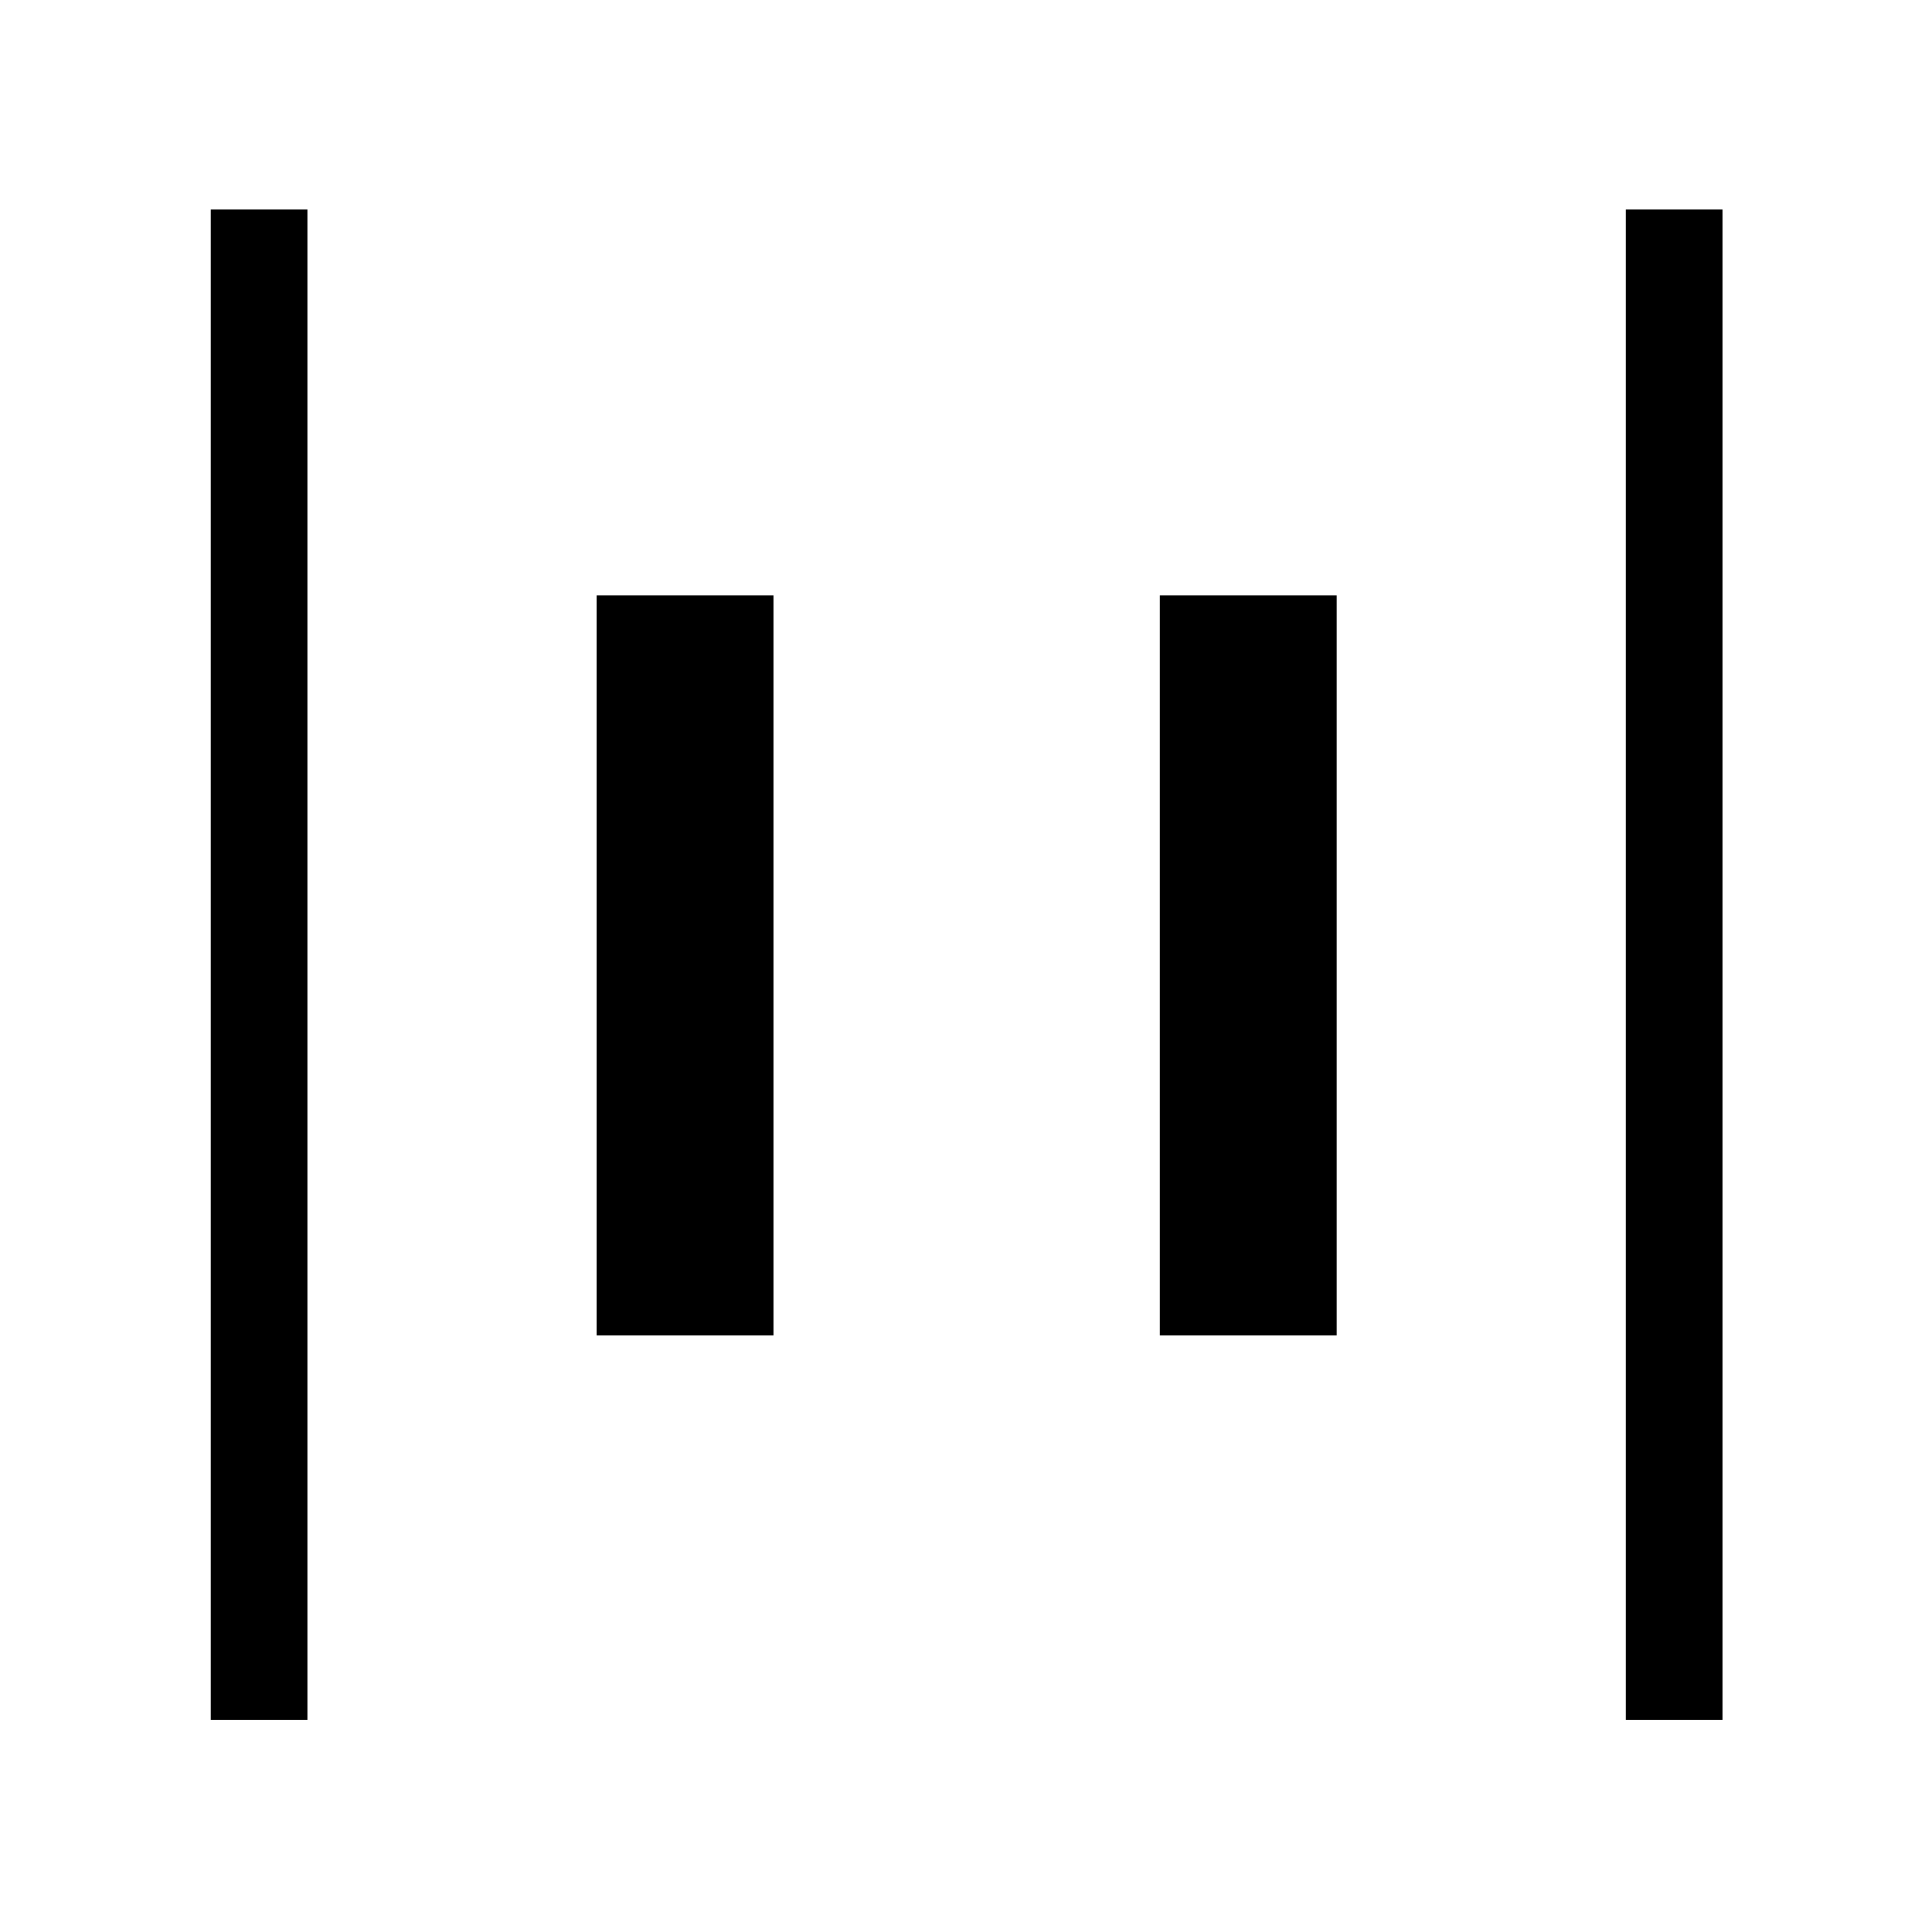 <svg xmlns="http://www.w3.org/2000/svg" height="40" viewBox="0 -960 960 960" width="40"><path d="M807.87-105.24v-750.52h47.89v750.52h-47.89Zm-703.13 0v-750.52h47.89v750.52h-47.89ZM576.32-296.3v-367.88h87.88v367.88h-87.88Zm-280 0v-367.88h87.88v367.88h-87.88Z"/></svg>